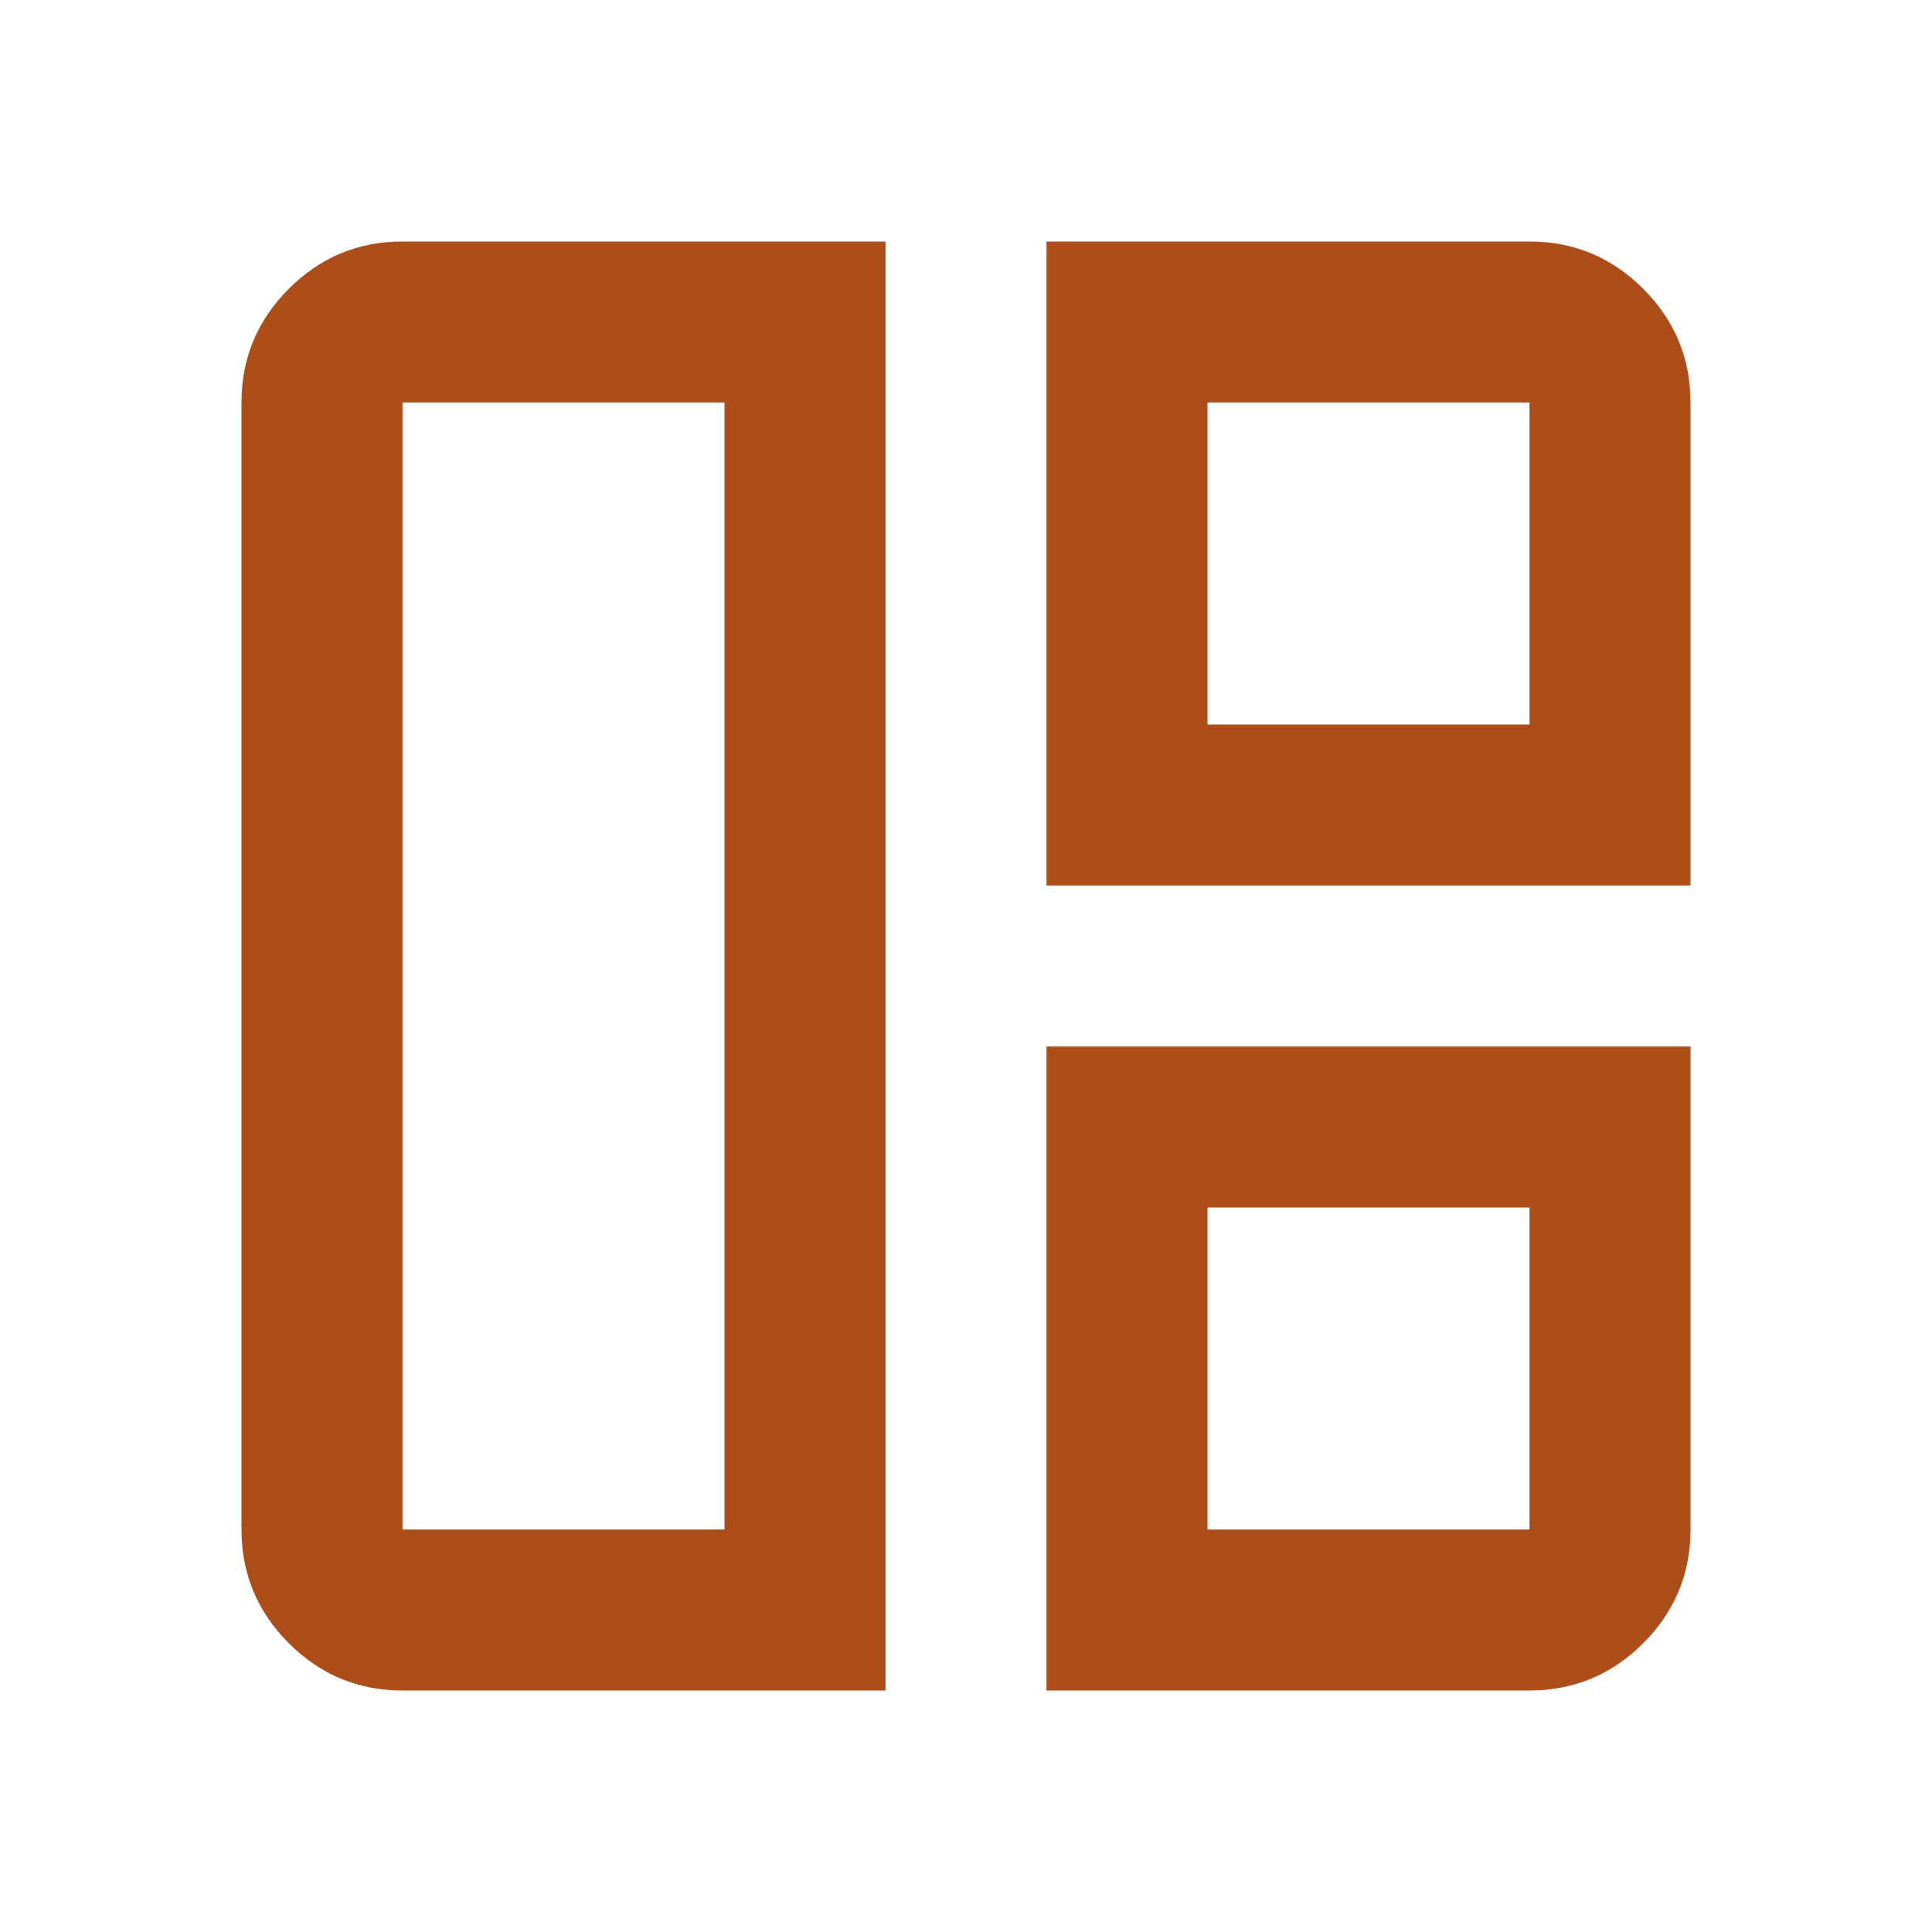 <svg width="48" height="48" viewBox="0 0 48 48" fill="none" xmlns="http://www.w3.org/2000/svg">
<mask id="mask0_1087_2665" style="mask-type:alpha" maskUnits="userSpaceOnUse" x="0" y="0" width="48" height="48">
<rect width="48" height="48" fill="#D9D9D9"/>
</mask>
<g mask="url(#mask0_1087_2665)">
<path d="M22 42H10C8.9 42 7.958 41.608 7.175 40.825C6.392 40.042 6 39.1 6 38V10C6 8.9 6.392 7.958 7.175 7.175C7.958 6.392 8.9 6 10 6H22V42ZM18 38V10H10V38H18ZM26 22V6H38C39.1 6 40.042 6.392 40.825 7.175C41.608 7.958 42 8.9 42 10V22H26ZM30 18H38V10H30V18ZM26 42V26H42V38C42 39.1 41.608 40.042 40.825 40.825C40.042 41.608 39.1 42 38 42H26ZM30 38H38V30H30V38Z" fill="#AD4D1A"/>
</g>
</svg>
